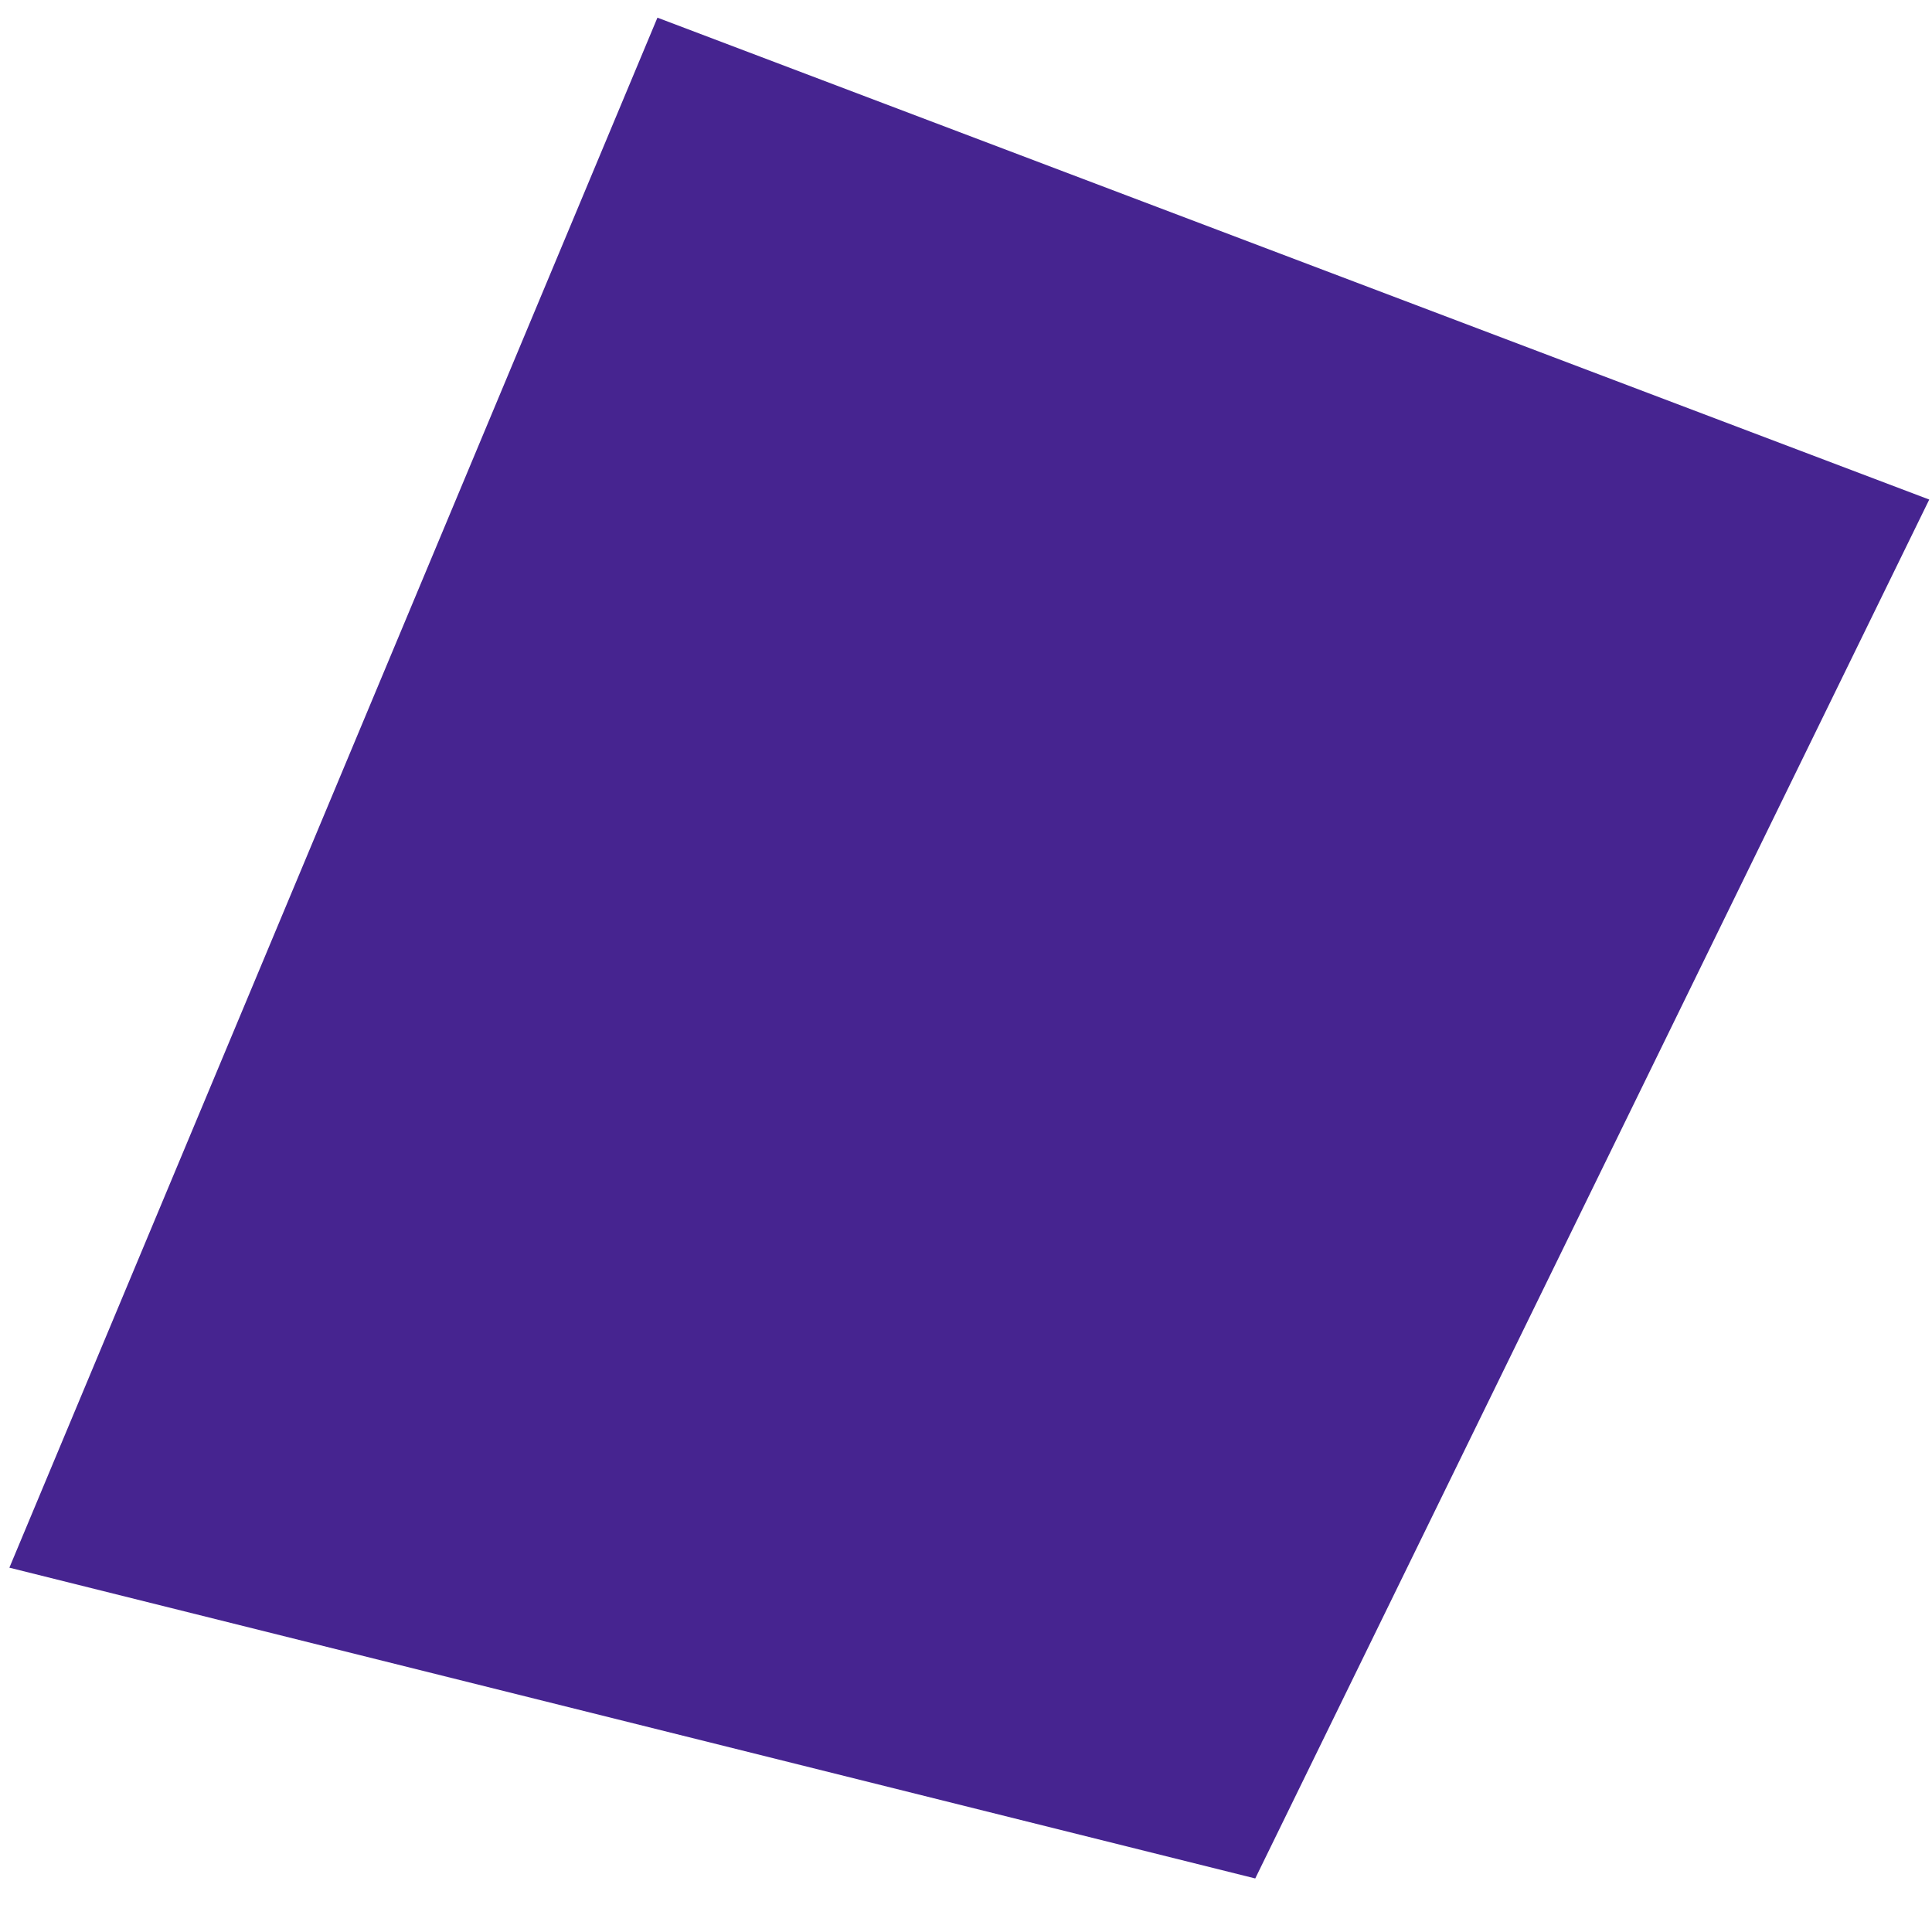 <svg width="35" height="35" fill="none" xmlns="http://www.w3.org/2000/svg"><path fill-rule="evenodd" clip-rule="evenodd" d="M34.95 9.05 22.74 34.03.17 28.4 11.91.32l23.04 8.73Z" fill="url('#paint0_linear_702_32')"/><defs><linearGradient id="paint0_linear_702_32" x1="-5795.99" y1="14137.3" x2="-5384.89" y2="13167.5" gradientUnits="userSpaceOnUse"><stop stop-color="#590E86"/><stop offset=".98" stop-color="#462490"/></linearGradient></defs></svg>
